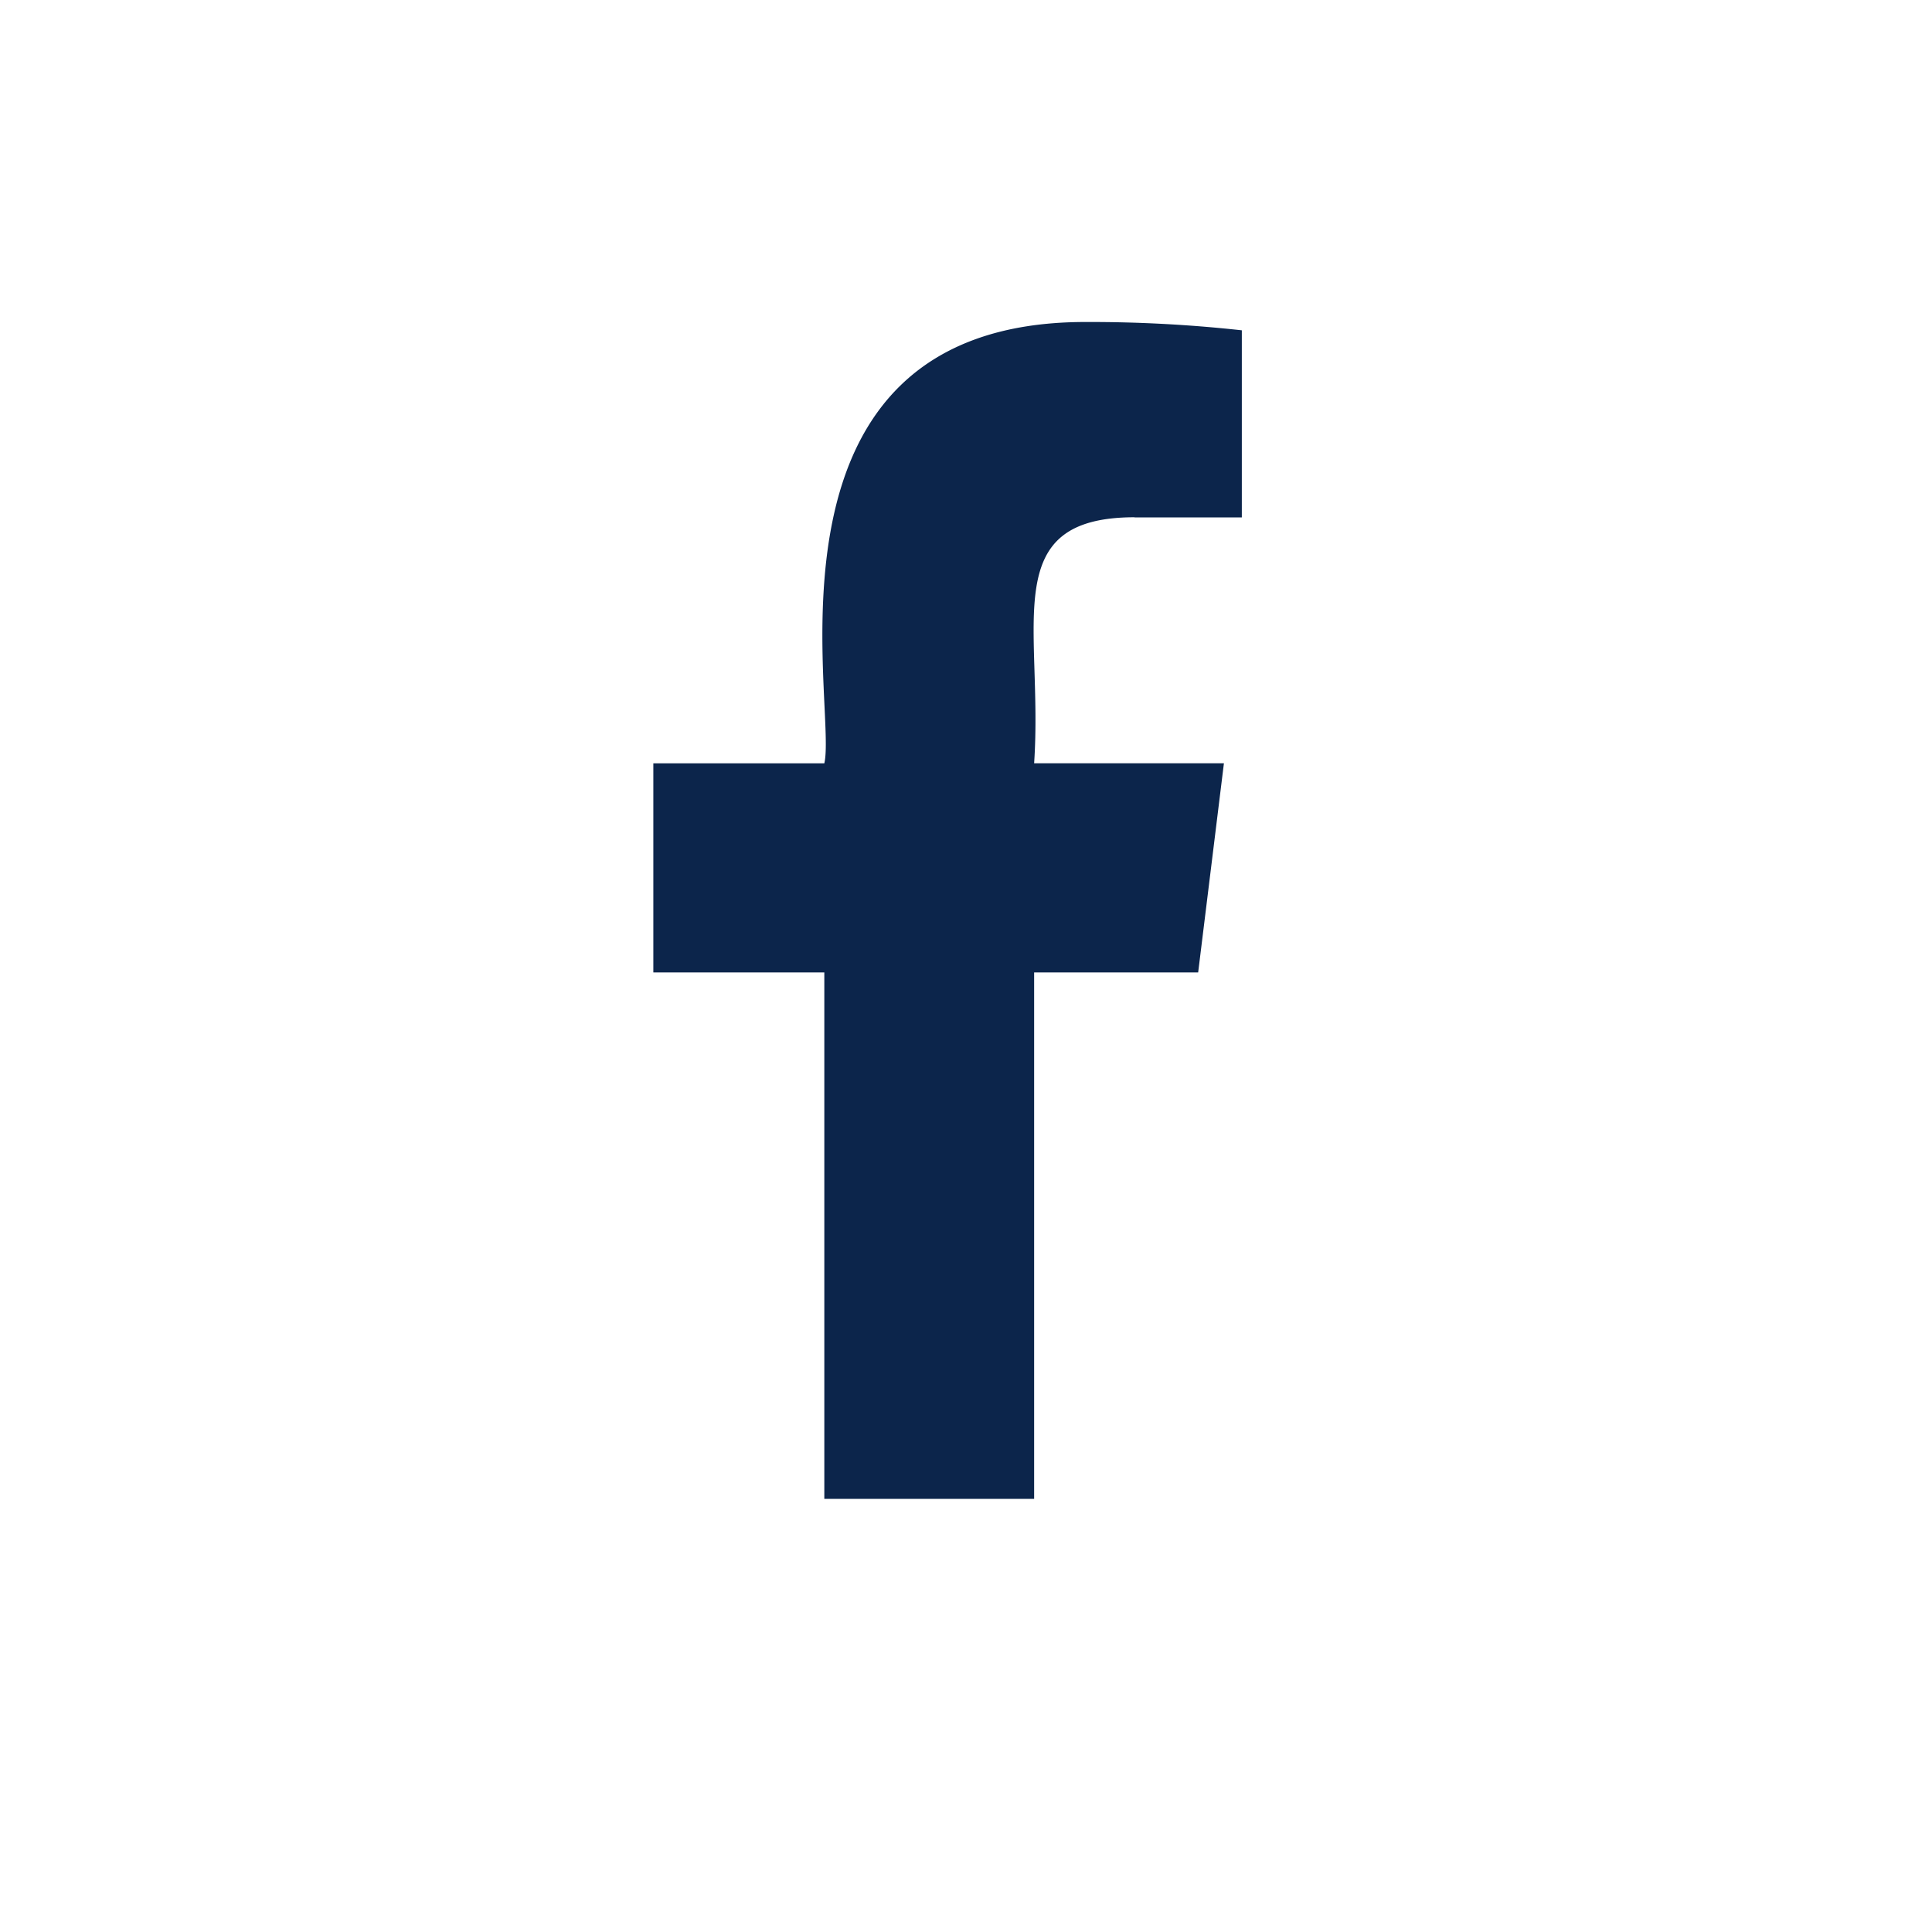 <svg xmlns="http://www.w3.org/2000/svg" width="30" height="30" viewBox="0 0 30 30">
    <path data-name="facebook" d="M13.657 3.034h1.668V.129A21.544 21.544 0 0 0 12.895 0C7.616 0 9.052 5.978 8.842 6.853H6.187V10.1h2.655v8.174H12.1V10.1h2.547l.4-3.248H12.1c.143-2.15-.579-3.82 1.562-3.82z" transform="translate(3.958 5)" style="fill:#0c254b"/>
</svg>
